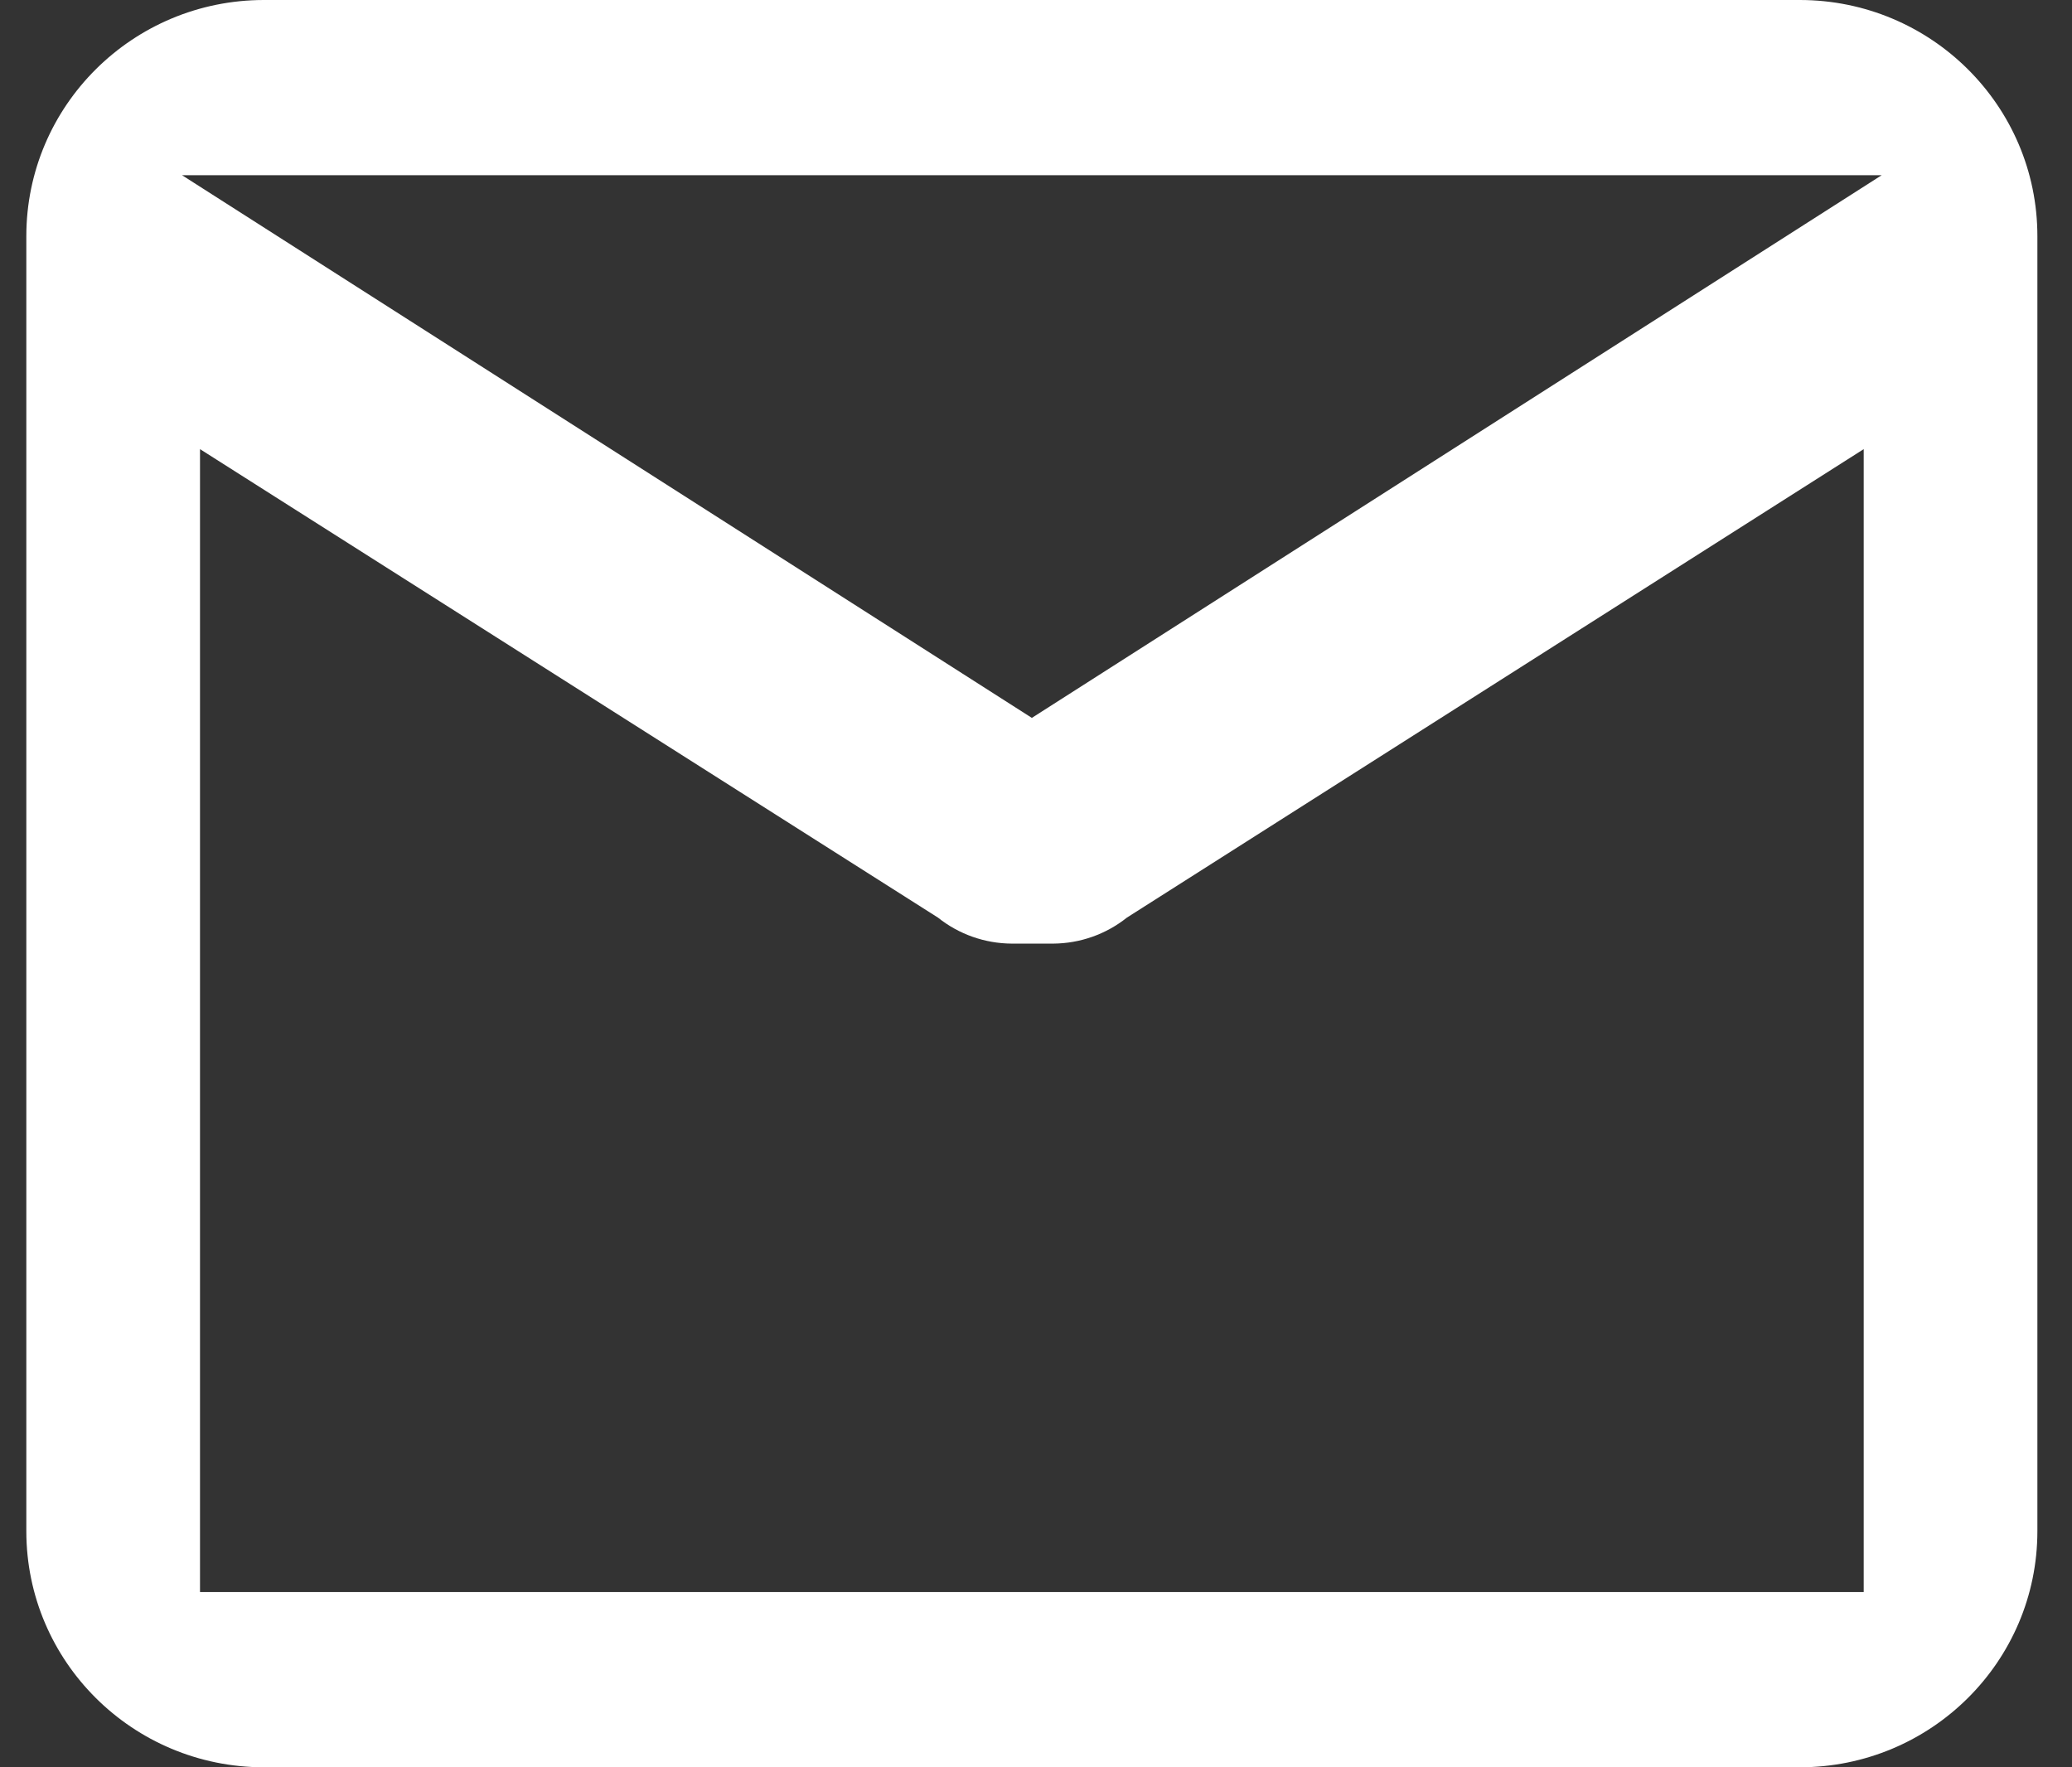 <svg width="34" height="29" viewBox="0 0 34 29" fill="none" xmlns="http://www.w3.org/2000/svg">
<rect x="0" y="0" width="34" height="29" fill="#333333" stroke="none"/>
<path d="M33.432 3.875C33.432 1.735 31.686 0 29.532 0H4.332C2.178 0 0.432 1.735 0.432 3.875V25.125C0.432 27.265 2.178 29 4.332 29H29.532C31.686 29 33.432 27.265 33.432 25.125V3.875ZM30.877 2.875L16.932 11.78L2.987 2.875H30.877ZM30.582 26.125H3.282V7.37L15.391 15.057C15.734 15.331 16.16 15.481 16.6 15.484H17.283C17.723 15.481 18.149 15.331 18.492 15.057L30.582 7.37V26.125Z" fill="white"/>
</svg>
